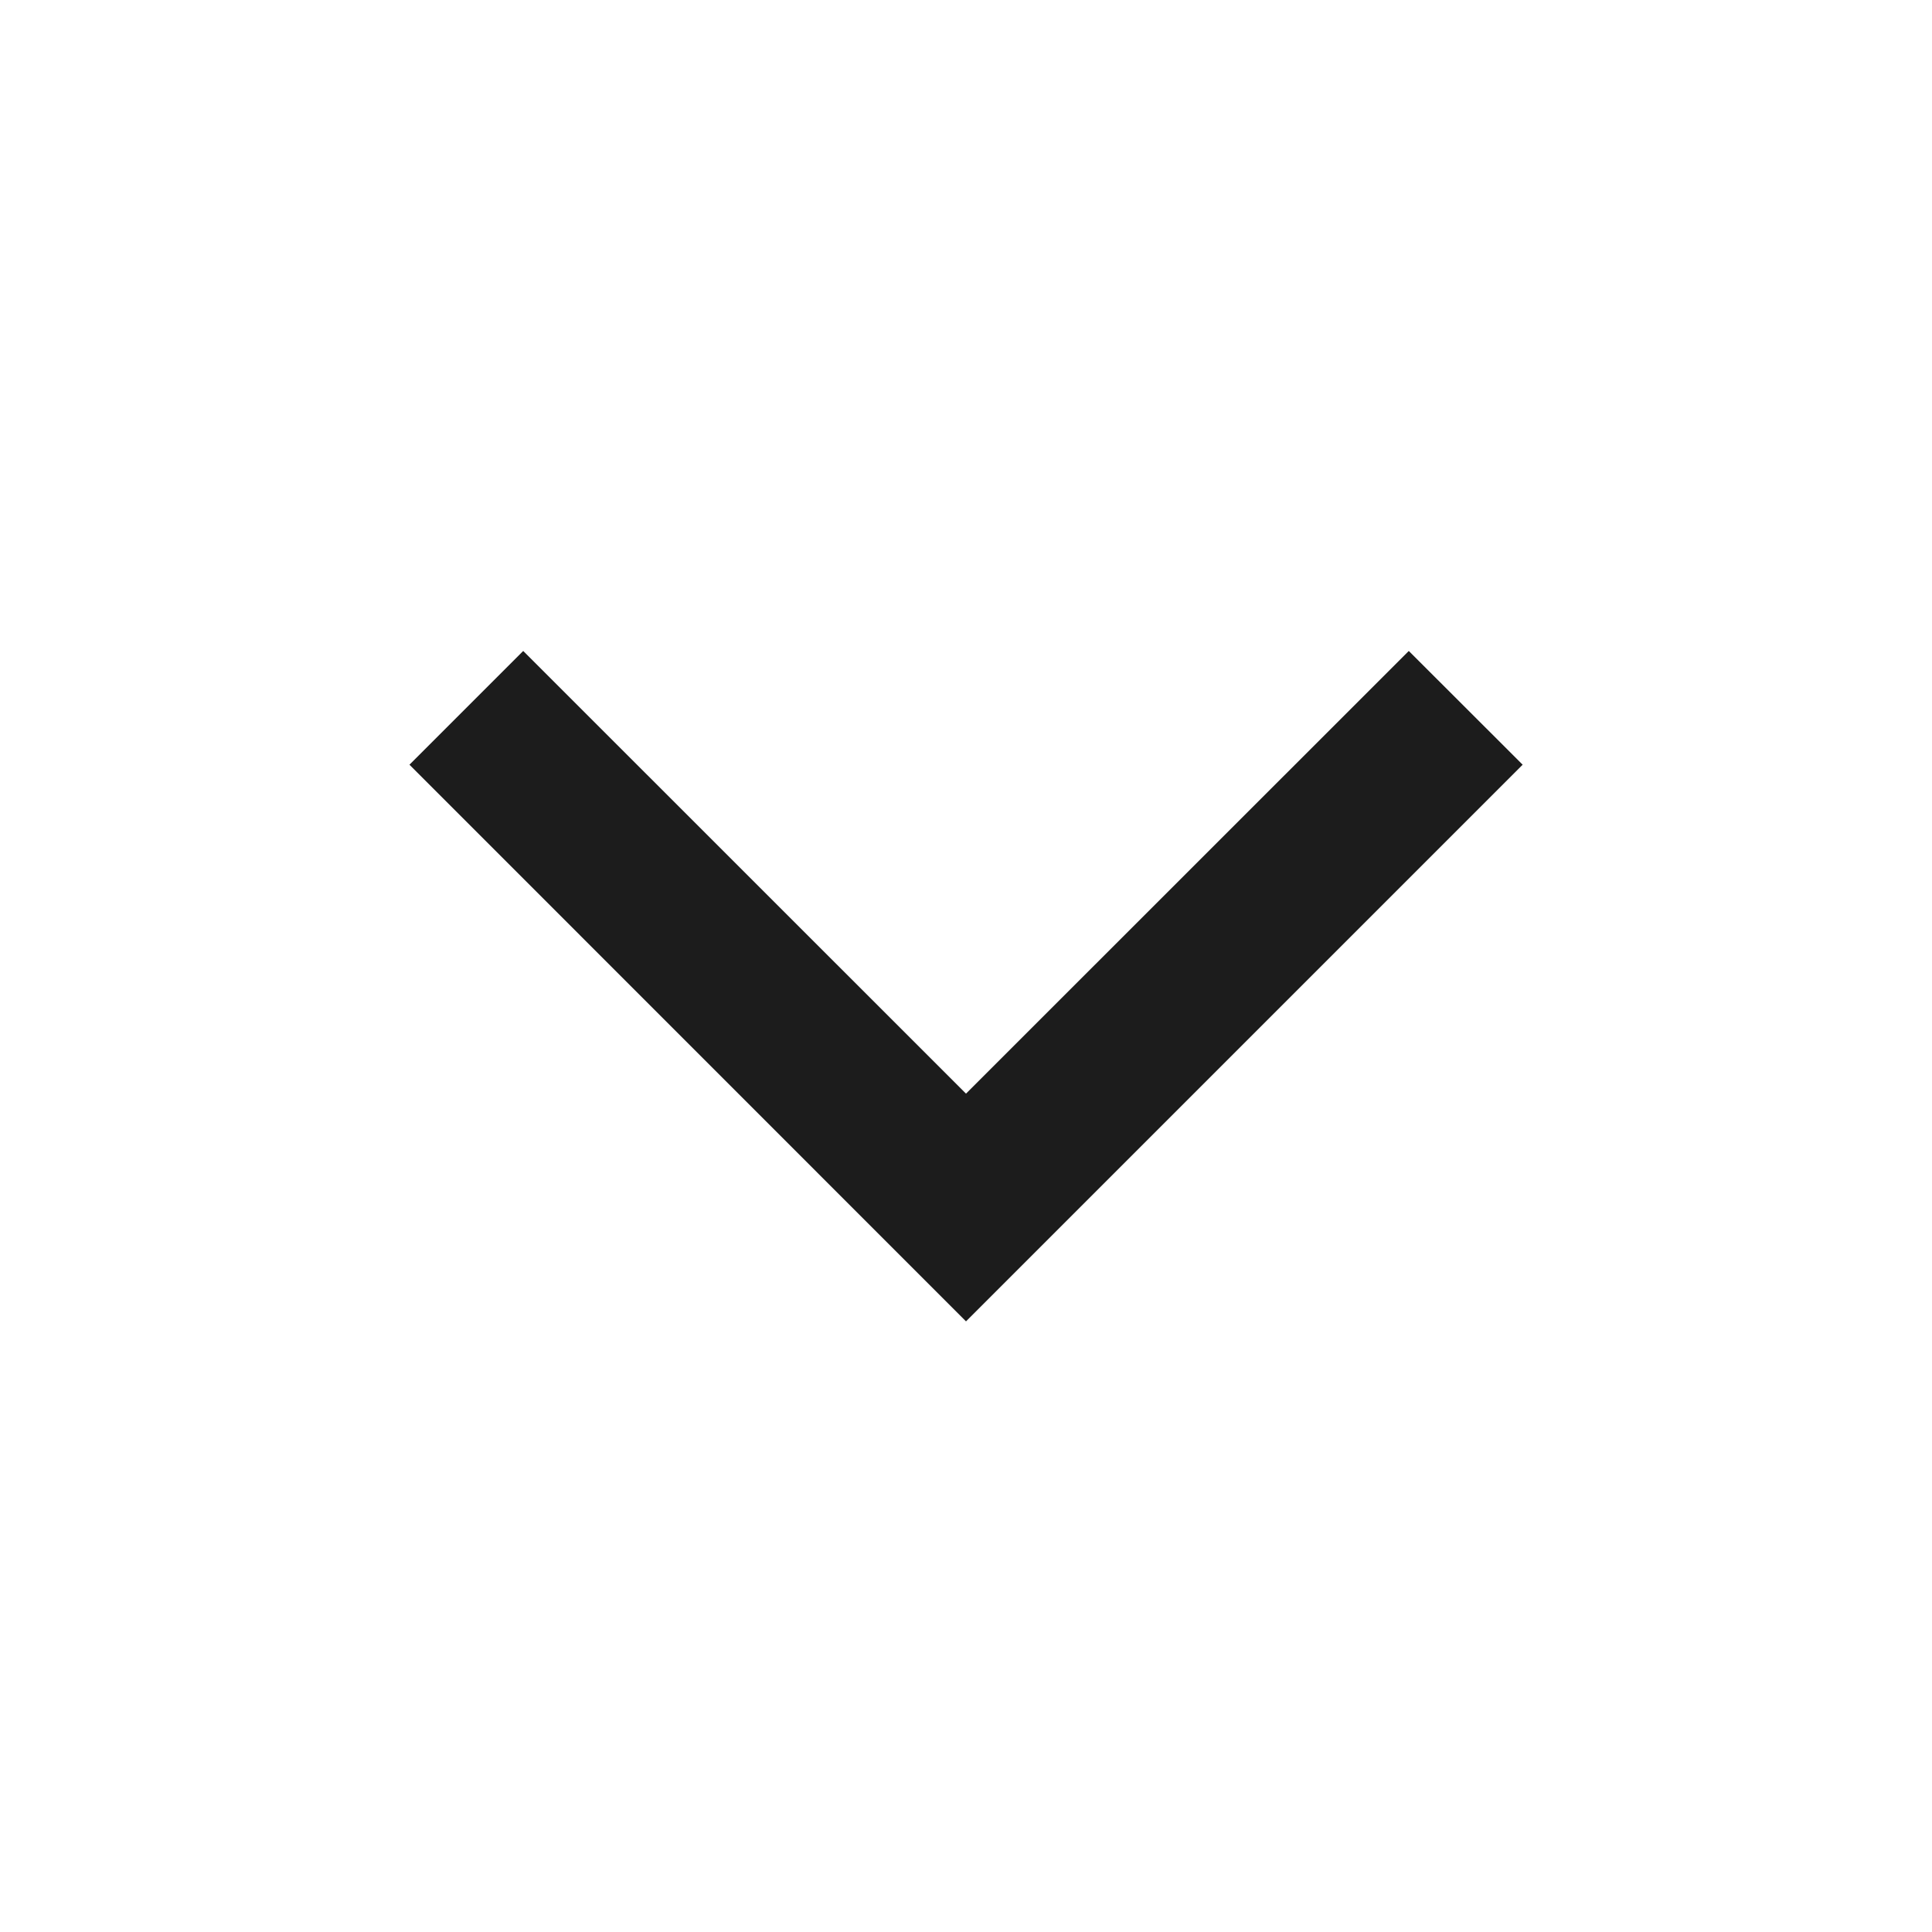 <svg width="16" height="16" viewBox="0 0 16 16" fill="none" xmlns="http://www.w3.org/2000/svg">
<path d="M11.667 5.391L8 9.057L4.333 5.391L3.391 6.333L8 10.943L12.61 6.333L11.667 5.391Z" fill="#1C1C1C"/>
</svg>
